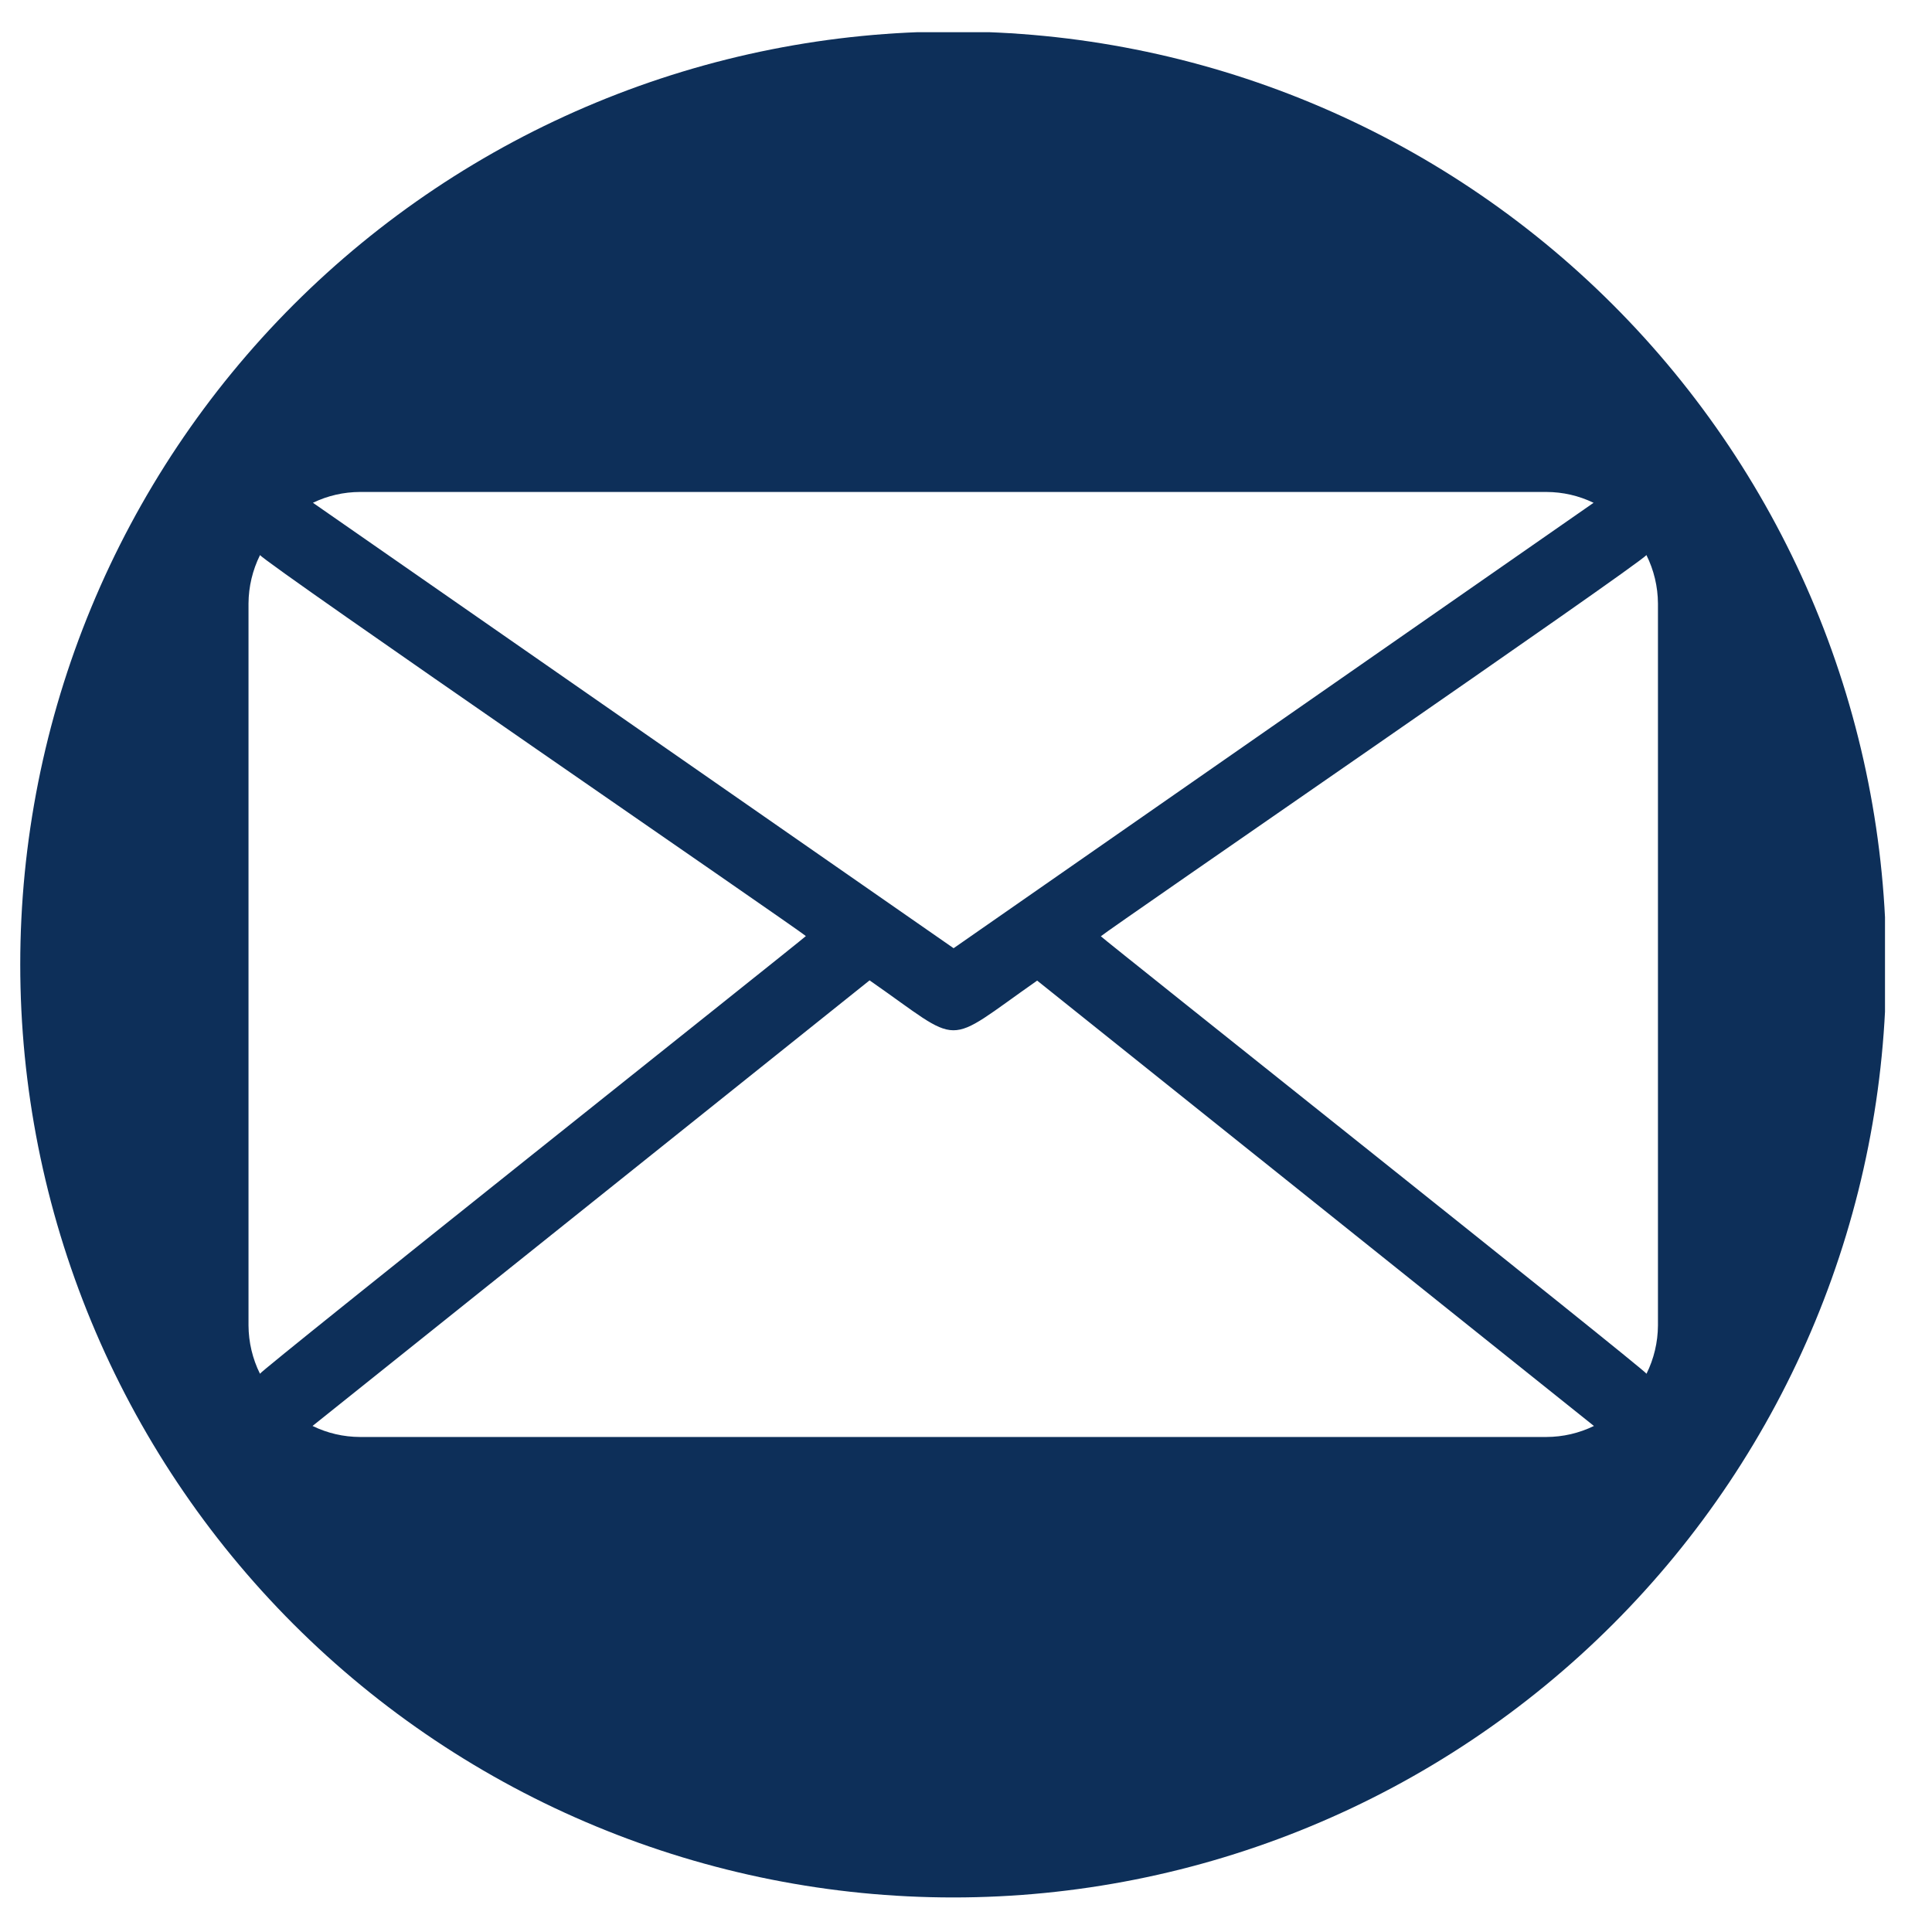 <svg xmlns="http://www.w3.org/2000/svg" xmlns:xlink="http://www.w3.org/1999/xlink" width="1080" zoomAndPan="magnify" viewBox="0 0 810 810" height="1080" preserveAspectRatio="xMidYMid meet" version="1.0"><defs><clipPath id="b2f5411d8f"><path d="M 8 13.5 L 790.293 13.5 L 790.293 796 L 8 796 Z M 8 13.5 " clip-rule="nonzero"/></clipPath></defs><g clip-path="url(#b2f5411d8f)"><path fill="#0d2f59" d="M 399.645 13.207 C 393.242 13.207 386.844 13.363 380.453 13.676 C 374.059 13.992 367.676 14.461 361.305 15.09 C 354.934 15.715 348.582 16.5 342.25 17.438 C 335.918 18.379 329.613 19.473 323.332 20.723 C 317.055 21.969 310.812 23.371 304.602 24.926 C 298.391 26.484 292.223 28.191 286.098 30.047 C 279.973 31.906 273.895 33.914 267.867 36.07 C 261.84 38.227 255.871 40.531 249.957 42.98 C 244.043 45.43 238.191 48.023 232.402 50.762 C 226.617 53.496 220.902 56.375 215.254 59.391 C 209.609 62.41 204.043 65.562 198.551 68.855 C 193.059 72.145 187.652 75.57 182.332 79.125 C 177.008 82.684 171.777 86.367 166.633 90.18 C 161.492 93.996 156.445 97.934 151.5 101.992 C 146.551 106.055 141.703 110.234 136.961 114.535 C 132.219 118.832 127.582 123.246 123.055 127.773 C 118.531 132.297 114.117 136.934 109.816 141.676 C 105.52 146.418 101.34 151.266 97.277 156.215 C 93.215 161.164 89.277 166.207 85.465 171.348 C 81.652 176.492 77.969 181.723 74.41 187.047 C 70.855 192.367 67.43 197.777 64.141 203.266 C 60.848 208.758 57.695 214.324 54.676 219.973 C 51.66 225.617 48.781 231.332 46.043 237.121 C 43.309 242.906 40.715 248.758 38.266 254.672 C 35.816 260.586 33.512 266.555 31.355 272.582 C 29.199 278.609 27.191 284.688 25.332 290.812 C 23.473 296.941 21.766 303.105 20.211 309.316 C 18.656 315.527 17.254 321.77 16.004 328.051 C 14.758 334.328 13.664 340.633 12.723 346.965 C 11.785 353.297 11 359.648 10.371 366.02 C 9.746 372.391 9.273 378.773 8.961 385.168 C 8.645 391.562 8.488 397.957 8.488 404.359 C 8.488 410.762 8.645 417.16 8.961 423.555 C 9.273 429.945 9.746 436.328 10.371 442.699 C 11 449.07 11.785 455.422 12.723 461.754 C 13.664 468.086 14.758 474.391 16.004 480.672 C 17.254 486.949 18.656 493.191 20.211 499.402 C 21.766 505.613 23.473 511.781 25.332 517.906 C 27.191 524.031 29.199 530.109 31.355 536.137 C 33.512 542.164 35.812 548.133 38.266 554.047 C 40.715 559.961 43.309 565.812 46.043 571.602 C 48.781 577.387 51.66 583.102 54.676 588.75 C 57.695 594.395 60.848 599.961 64.141 605.453 C 67.43 610.945 70.855 616.352 74.41 621.672 C 77.969 626.996 81.652 632.23 85.465 637.371 C 89.277 642.512 93.215 647.559 97.277 652.504 C 101.34 657.453 105.52 662.301 109.816 667.043 C 114.117 671.785 118.527 676.422 123.055 680.949 C 127.582 685.473 132.219 689.887 136.961 694.188 C 141.703 698.484 146.551 702.664 151.5 706.727 C 156.445 710.789 161.492 714.727 166.633 718.539 C 171.773 722.352 177.008 726.035 182.328 729.594 C 187.652 733.148 193.059 736.574 198.551 739.863 C 204.043 743.156 209.609 746.309 215.254 749.328 C 220.902 752.344 226.617 755.223 232.402 757.961 C 238.191 760.695 244.043 763.289 249.957 765.738 C 255.871 768.188 261.84 770.492 267.867 772.648 C 273.895 774.805 279.973 776.812 286.098 778.672 C 292.223 780.531 298.391 782.238 304.602 783.793 C 310.812 785.348 317.055 786.75 323.332 788 C 329.613 789.246 335.918 790.34 342.25 791.281 C 348.582 792.219 354.934 793.004 361.305 793.633 C 367.676 794.258 374.059 794.73 380.449 795.043 C 386.844 795.359 393.242 795.516 399.645 795.516 C 406.047 795.516 412.441 795.359 418.836 795.043 C 425.23 794.73 431.613 794.258 437.984 793.633 C 444.355 793.004 450.707 792.219 457.039 791.281 C 463.371 790.34 469.676 789.246 475.953 788 C 482.234 786.75 488.477 785.348 494.688 783.793 C 500.898 782.238 507.062 780.531 513.191 778.672 C 519.316 776.812 525.395 774.805 531.422 772.648 C 537.449 770.492 543.418 768.191 549.332 765.738 C 555.246 763.289 561.098 760.695 566.883 757.961 C 572.672 755.223 578.387 752.344 584.031 749.328 C 589.68 746.309 595.246 743.156 600.738 739.863 C 606.227 736.574 611.637 733.148 616.957 729.594 C 622.281 726.035 627.512 722.352 632.656 718.539 C 637.797 714.727 642.84 710.789 647.789 706.727 C 652.738 702.664 657.586 698.484 662.328 694.188 C 667.07 689.887 671.707 685.473 676.23 680.949 C 680.758 676.422 685.172 671.785 689.469 667.043 C 693.77 662.301 697.949 657.453 702.012 652.508 C 706.07 647.559 710.008 642.512 713.824 637.371 C 717.637 632.23 721.32 626.996 724.879 621.676 C 728.434 616.352 731.855 610.945 735.148 605.453 C 738.441 599.965 741.594 594.395 744.613 588.75 C 747.629 583.102 750.508 577.387 753.242 571.602 C 755.98 565.812 758.574 559.961 761.023 554.047 C 763.473 548.133 765.777 542.164 767.934 536.137 C 770.09 530.109 772.098 524.031 773.957 517.906 C 775.812 511.781 777.52 505.613 779.078 499.402 C 780.633 493.191 782.035 486.949 783.281 480.672 C 784.531 474.391 785.625 468.086 786.566 461.754 C 787.504 455.422 788.289 449.07 788.914 442.699 C 789.543 436.328 790.012 429.945 790.328 423.555 C 790.641 417.16 790.797 410.762 790.797 404.359 C 790.797 397.957 790.641 391.562 790.328 385.168 C 790.012 378.773 789.543 372.391 788.914 366.02 C 788.289 359.648 787.504 353.297 786.566 346.965 C 785.625 340.633 784.531 334.328 783.281 328.051 C 782.035 321.77 780.633 315.527 779.074 309.316 C 777.52 303.105 775.812 296.941 773.957 290.812 C 772.098 284.688 770.09 278.609 767.934 272.582 C 765.777 266.555 763.473 260.586 761.023 254.672 C 758.574 248.758 755.98 242.906 753.242 237.121 C 750.508 231.332 747.629 225.617 744.613 219.973 C 741.594 214.324 738.438 208.758 735.148 203.266 C 731.855 197.777 728.434 192.367 724.879 187.047 C 721.32 181.723 717.637 176.492 713.82 171.348 C 710.008 166.207 706.07 161.164 702.012 156.215 C 697.949 151.266 693.77 146.418 689.469 141.676 C 685.172 136.934 680.758 132.297 676.23 127.773 C 671.707 123.246 667.07 118.832 662.328 114.535 C 657.586 110.234 652.738 106.055 647.789 101.992 C 642.84 97.934 637.797 93.996 632.656 90.18 C 627.512 86.367 622.281 82.684 616.957 79.125 C 611.637 75.57 606.227 72.145 600.738 68.855 C 595.246 65.562 589.68 62.41 584.031 59.391 C 578.387 56.375 572.672 53.496 566.883 50.762 C 561.098 48.023 555.246 45.43 549.332 42.98 C 543.418 40.531 537.449 38.227 531.422 36.07 C 525.395 33.914 519.316 31.906 513.191 30.047 C 507.066 28.191 500.898 26.484 494.688 24.926 C 488.477 23.371 482.234 21.969 475.953 20.723 C 469.676 19.473 463.371 18.379 457.039 17.438 C 450.707 16.5 444.355 15.715 437.984 15.09 C 431.613 14.461 425.23 13.992 418.836 13.676 C 412.445 13.363 406.047 13.207 399.645 13.207 Z M 150.949 206.258 L 648.344 206.258 C 655.273 206.289 661.863 207.801 668.113 210.797 L 399.801 397.543 L 131.195 210.789 C 137.438 207.801 144.023 206.289 150.949 206.258 Z M 108.992 575.949 C 107.43 572.801 106.246 569.52 105.434 566.102 C 104.625 562.68 104.211 559.215 104.188 555.703 L 104.188 253.016 C 104.211 249.492 104.629 246.016 105.445 242.586 C 106.262 239.16 107.453 235.867 109.02 232.711 C 111.516 236.375 334.953 389.754 337.863 392.453 C 336.672 393.82 109.516 574.324 108.992 575.949 Z M 648.344 602.461 L 150.949 602.461 C 143.961 602.426 137.32 600.887 131.031 597.84 L 364.574 411.023 C 404.426 438.715 394.859 439.094 434.836 411.121 L 668.262 597.844 C 661.973 600.887 655.332 602.426 648.344 602.461 Z M 690.305 575.949 C 689.777 574.324 462.727 393.902 461.535 392.539 C 464.438 389.84 687.777 236.355 690.266 232.703 C 691.836 235.859 693.031 239.152 693.848 242.582 C 694.664 246.012 695.082 249.488 695.105 253.016 L 695.105 555.703 C 695.082 559.215 694.668 562.68 693.859 566.098 C 693.047 569.52 691.863 572.801 690.305 575.949 Z M 690.305 575.949 " fill-opacity="1" fill-rule="nonzero"/></g></svg>